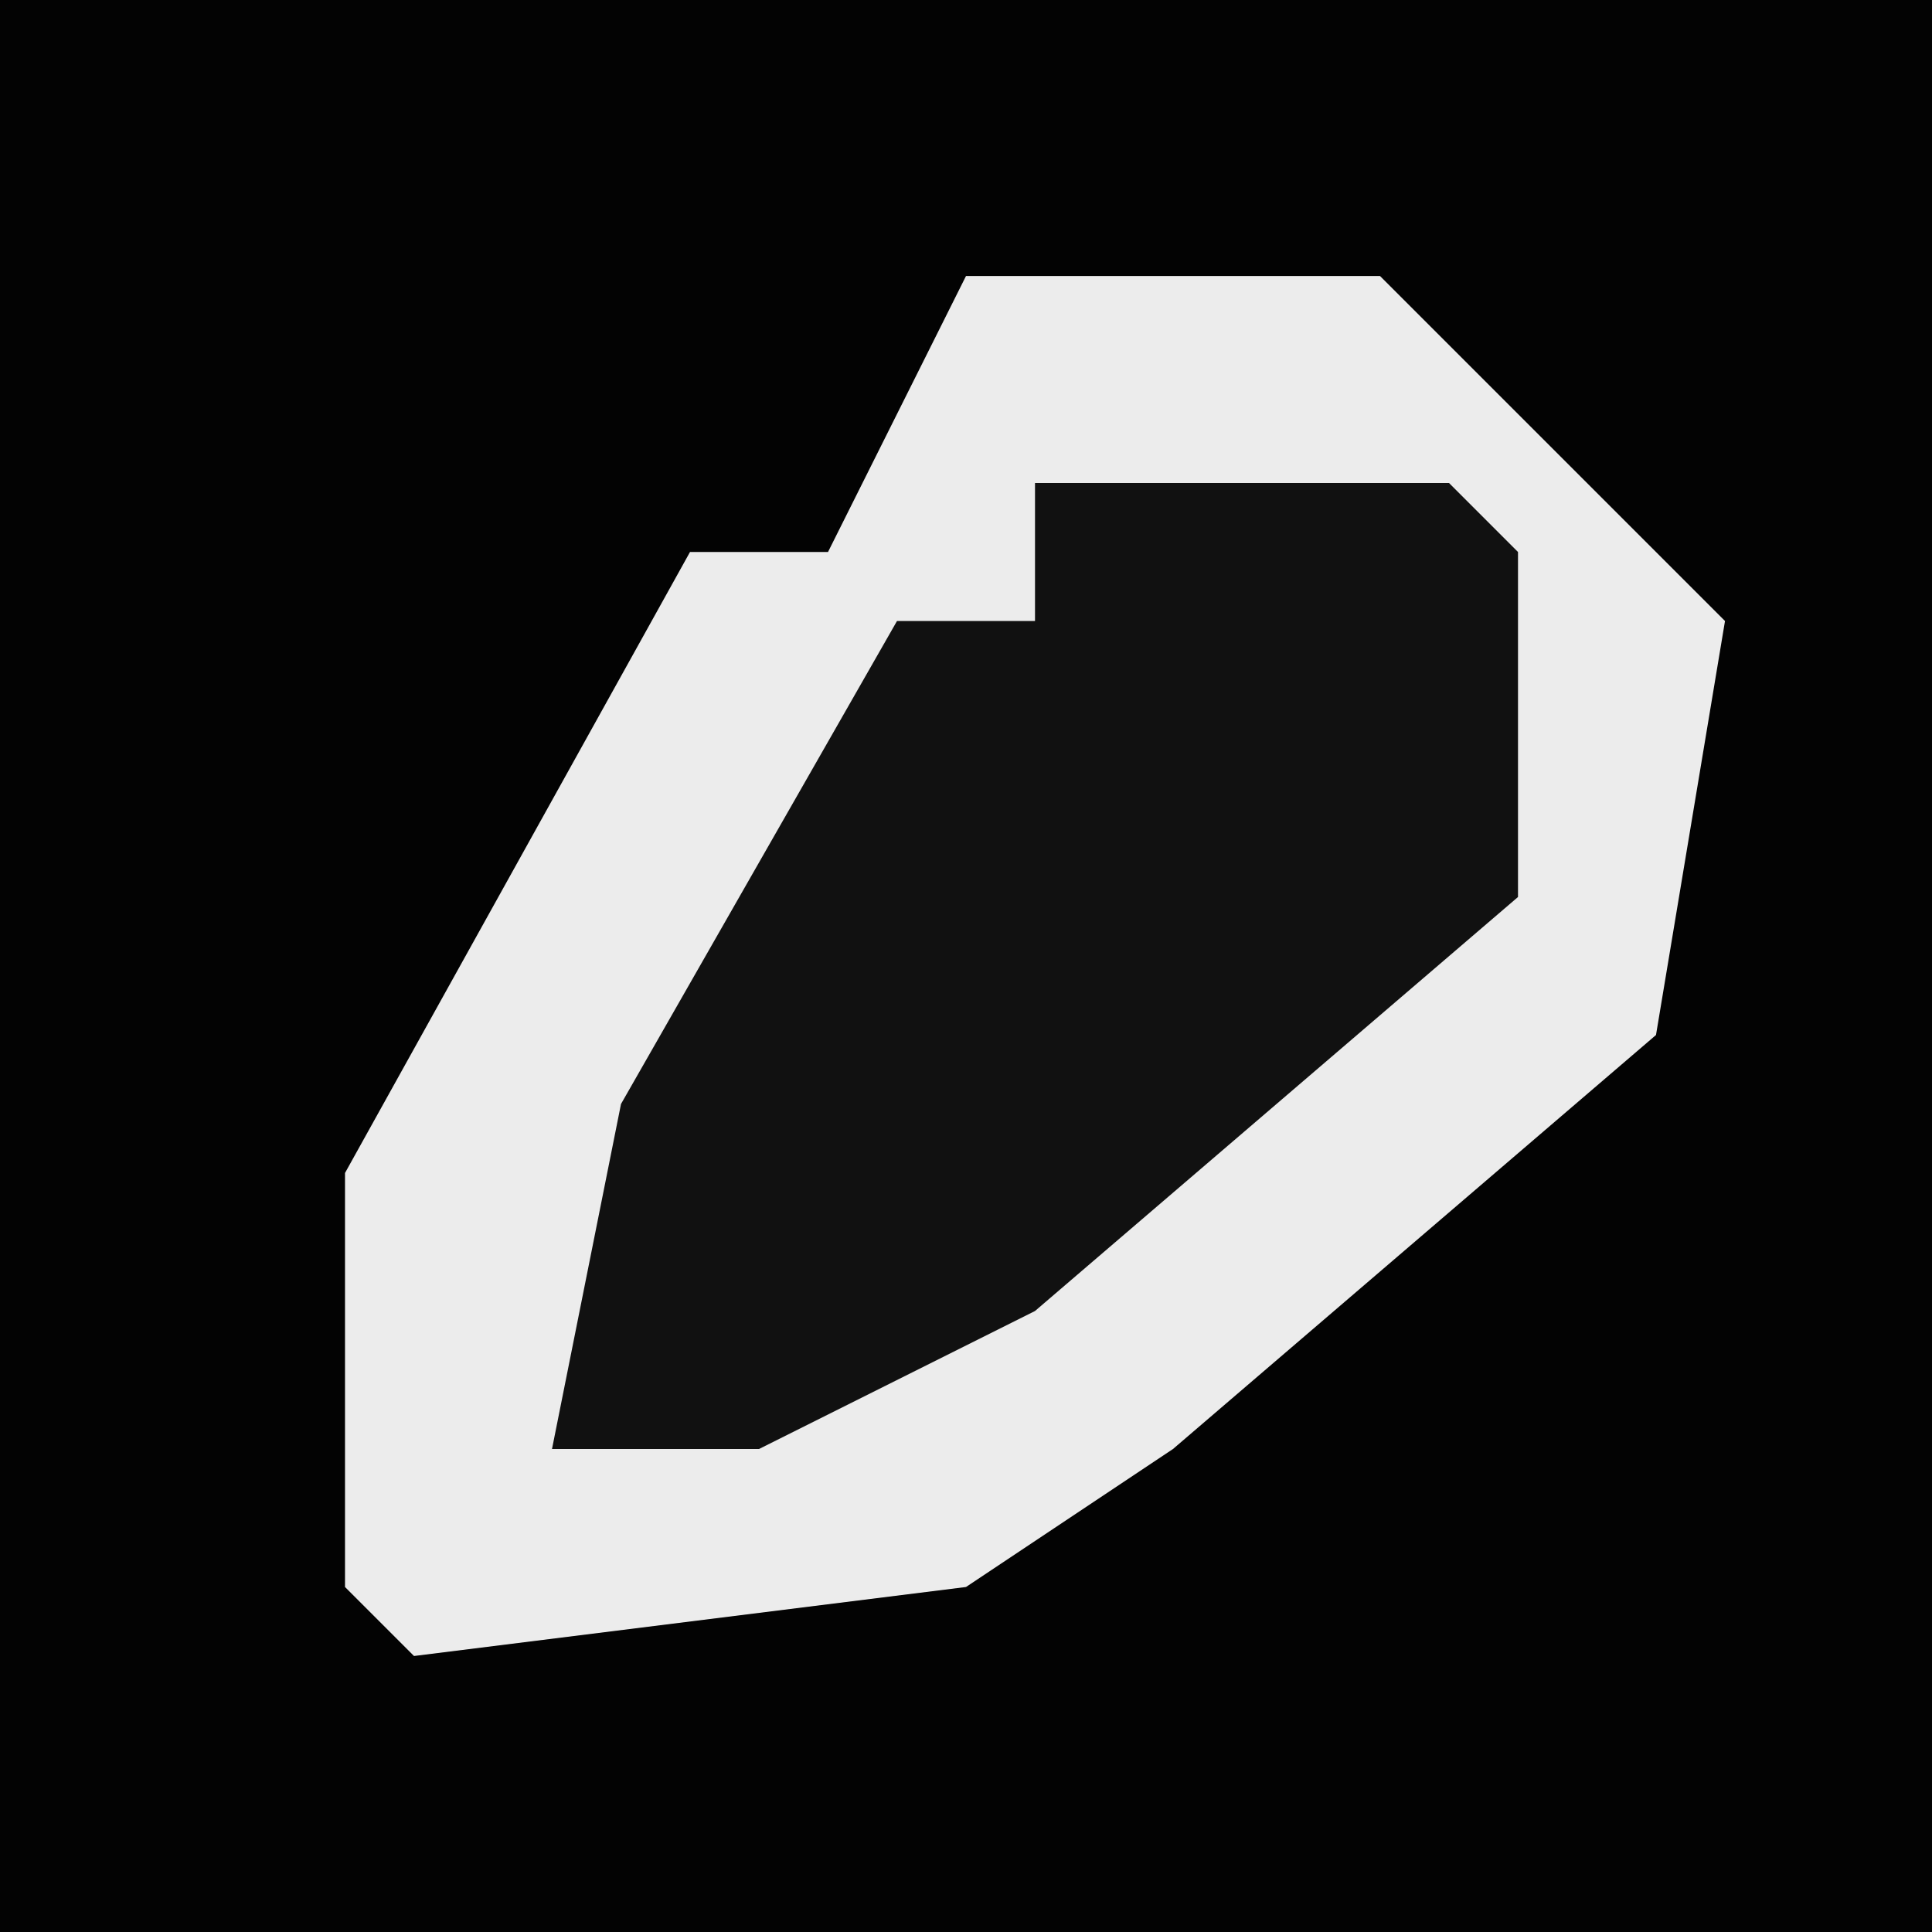 <?xml version="1.0" encoding="UTF-8"?>
<svg version="1.1" xmlns="http://www.w3.org/2000/svg" width="28" height="28">
<path d="M0,0 L28,0 L28,28 L0,28 Z " fill="#030303" transform="translate(0,0)"/>
<path d="M0,0 L6,0 L11,5 L10,11 L3,17 L0,19 L-8,20 L-9,19 L-9,13 L-4,4 L-2,4 Z " fill="#ECECEC" transform="translate(14,4)"/>
<path d="M0,0 L6,0 L7,1 L7,6 L0,12 L-4,14 L-7,14 L-6,9 L-2,2 L0,2 Z " fill="#111111" transform="translate(15,7)"/>
</svg>
